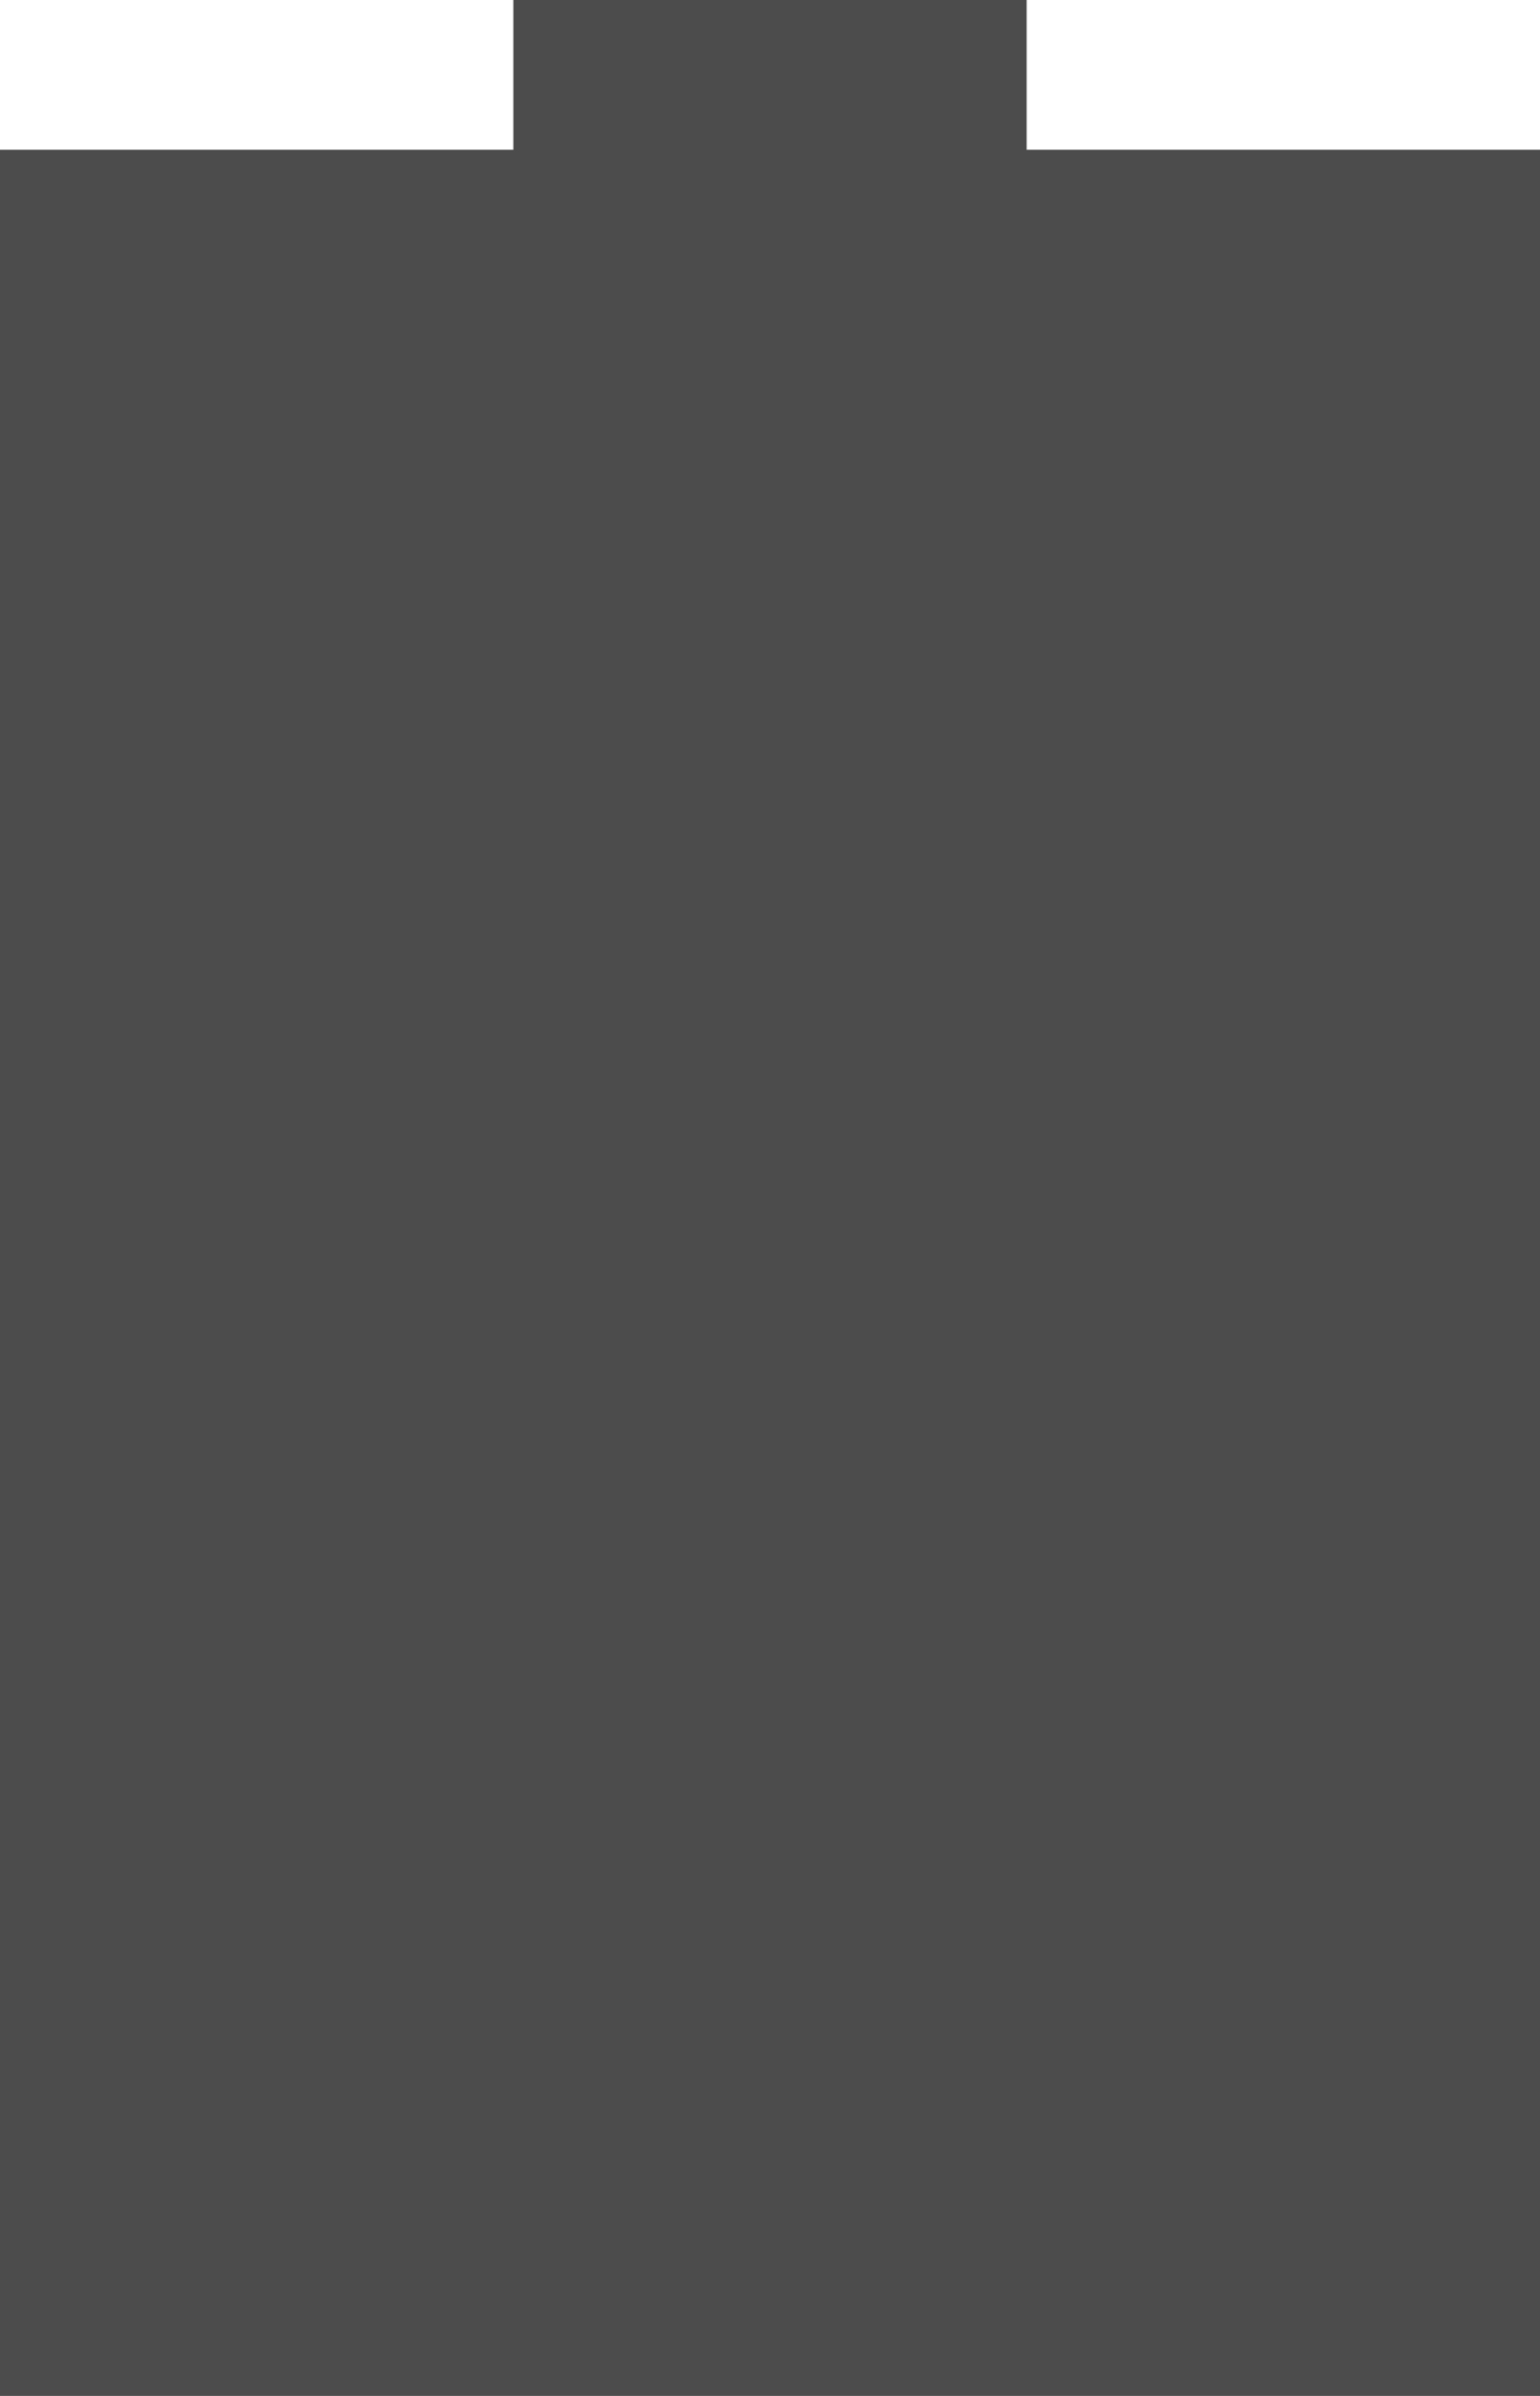 <svg width="9" height="14" viewBox="0 0 9 14" fill="none" xmlns="http://www.w3.org/2000/svg">
<path fill-rule="evenodd" clip-rule="evenodd" d="M6 0.875V0L3 0V0.875H0V14H9V0.875H6Z" fill="black" fill-opacity="0.7"/>
</svg>
